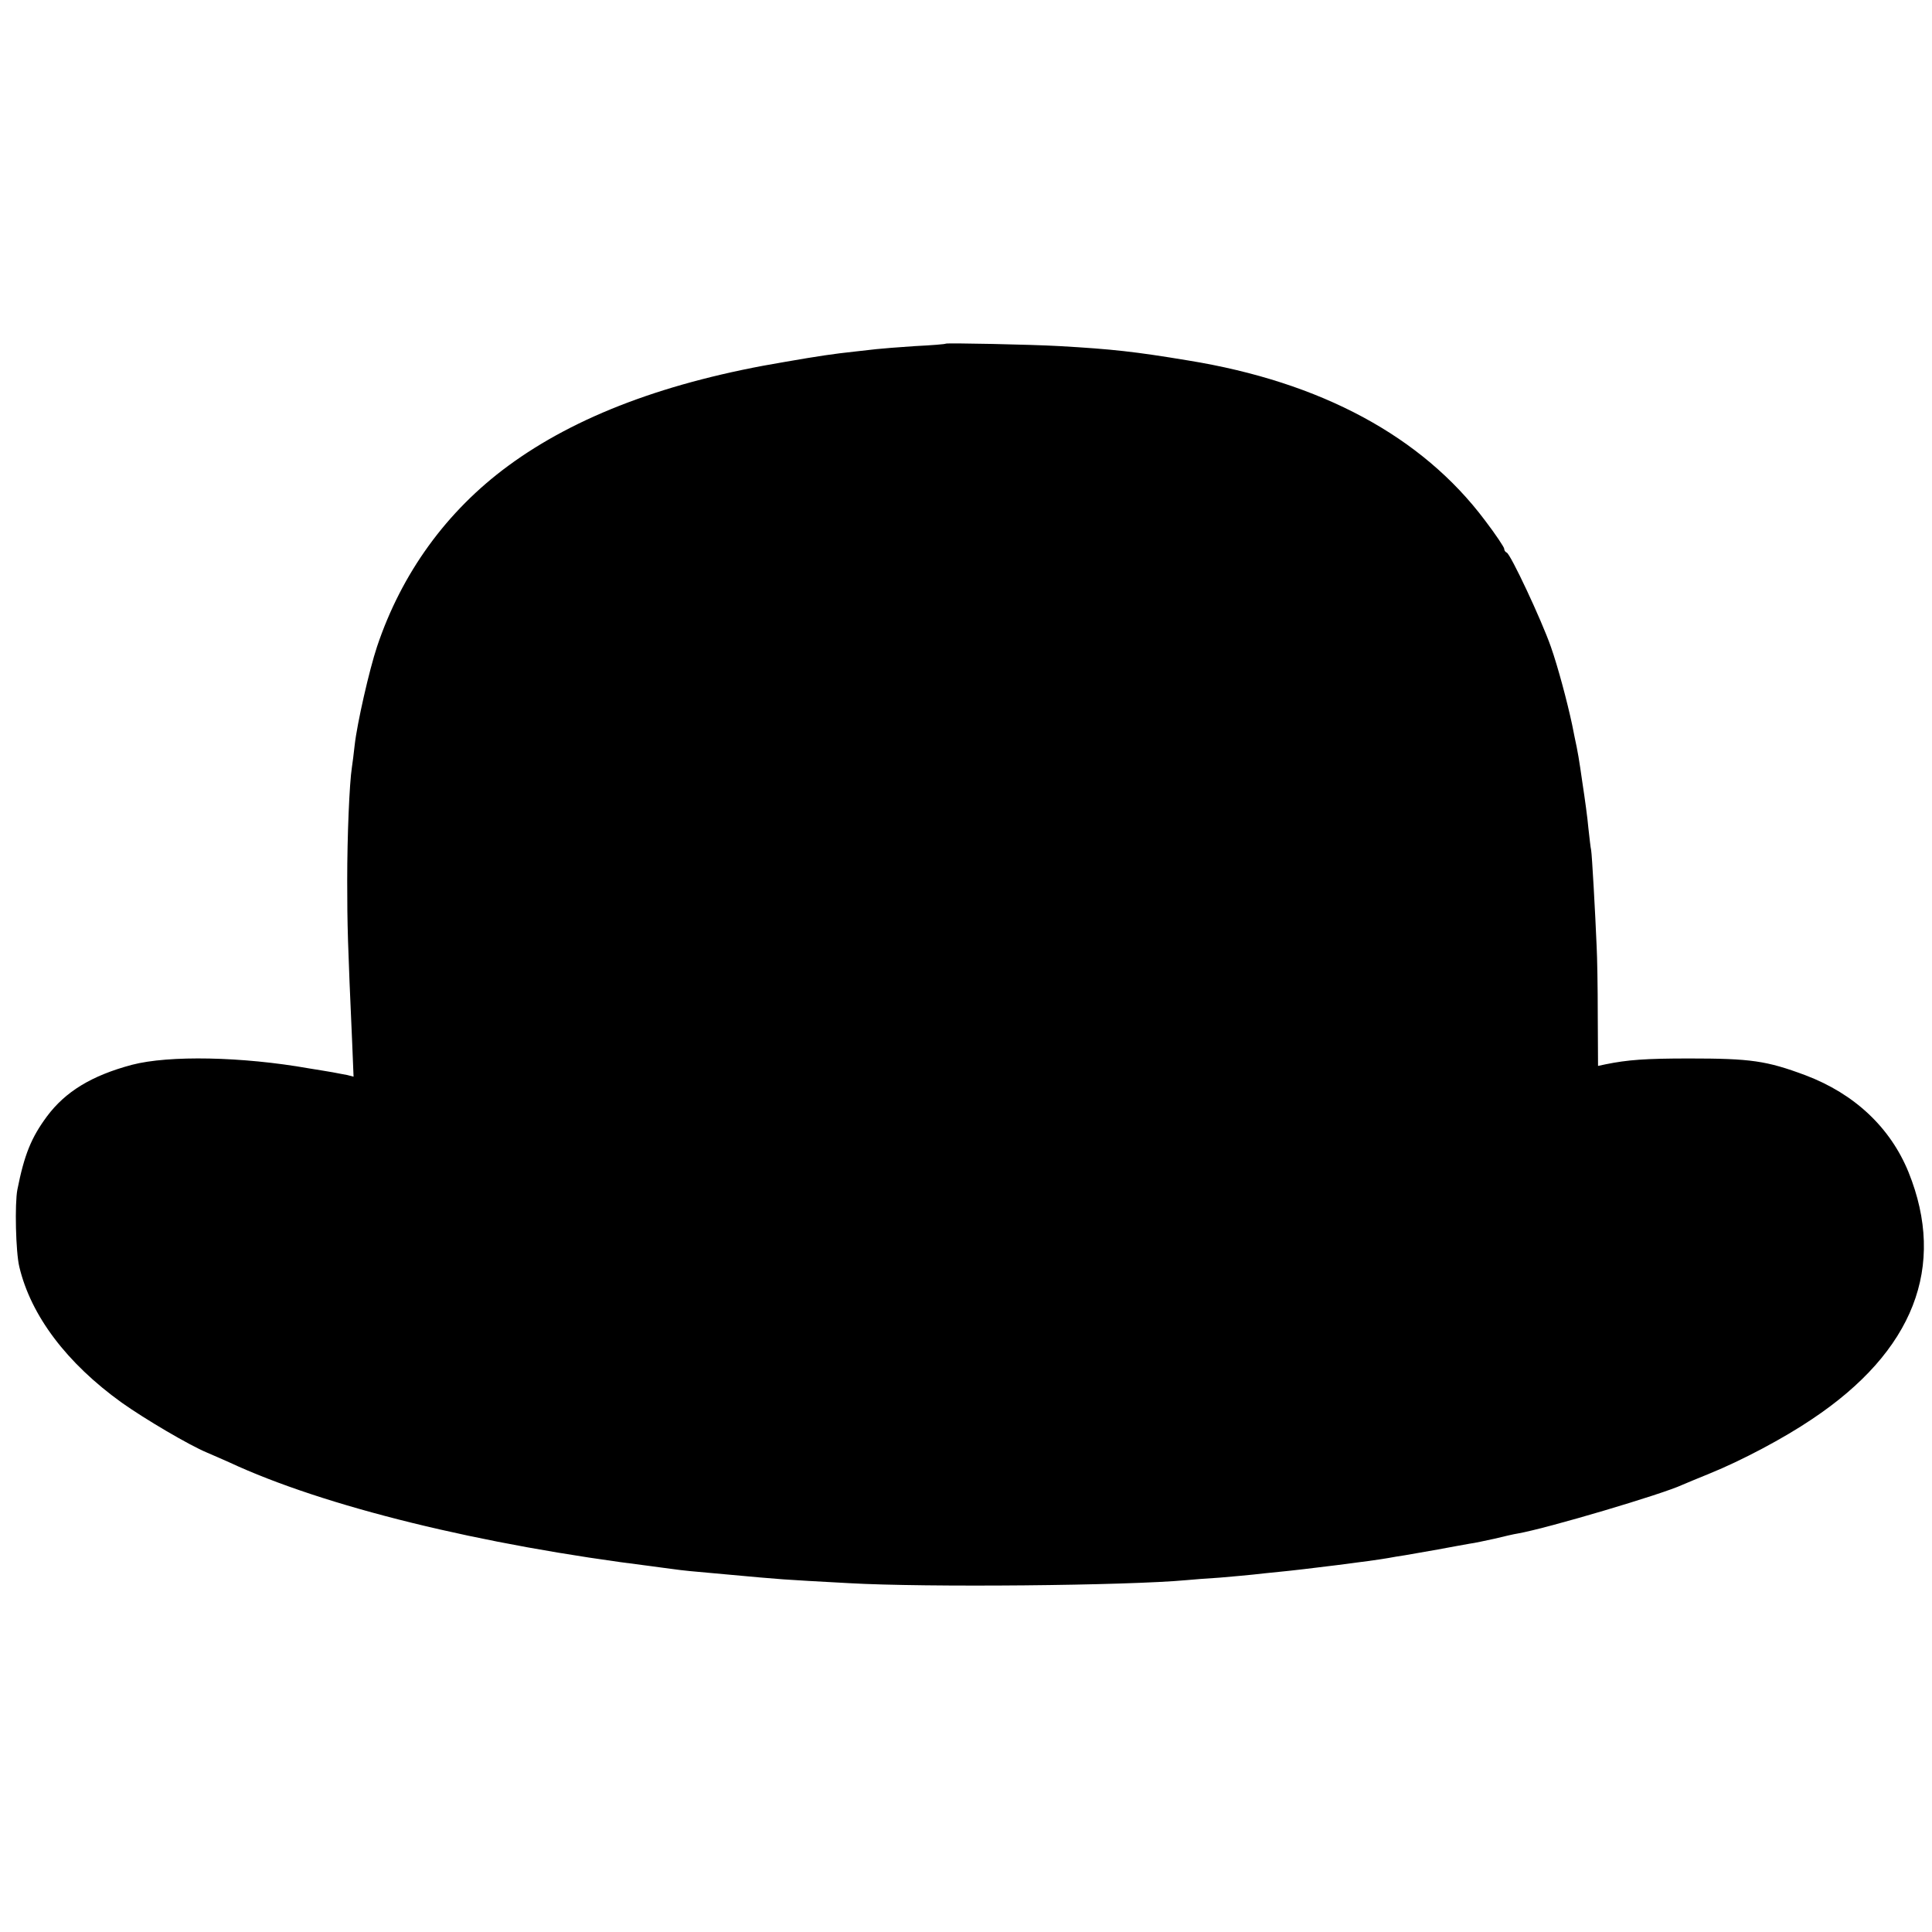 <?xml version="1.0" standalone="no"?>
<!DOCTYPE svg PUBLIC "-//W3C//DTD SVG 20010904//EN"
 "http://www.w3.org/TR/2001/REC-SVG-20010904/DTD/svg10.dtd">
<svg version="1.0" xmlns="http://www.w3.org/2000/svg"
 width="700pt" height="700pt" viewBox="0 0 700 700"
 preserveAspectRatio="xMidYMid meet">
<g transform="translate(0,700) scale(0.1,-0.1)"
fill="#000000" stroke="none">
<path d="M3427 5755 c-1 -2 -51 -6 -112 -9 -60 -4 -123 -9 -140 -11 -16 -2
-52 -6 -80 -9 -75 -8 -129 -16 -250 -37 -427 -71 -758 -196 -1004 -377 -223
-164 -386 -389 -475 -655 -28 -84 -72 -277 -81 -357 -3 -30 -8 -66 -10 -80 -9
-58 -17 -247 -17 -410 0 -161 2 -230 18 -588 l5 -123 -23 6 c-13 2 -36 7 -53
10 -16 3 -55 9 -85 14 -243 43 -508 48 -642 13 -146 -39 -241 -97 -308 -187
-57 -77 -82 -139 -107 -265 -10 -51 -6 -227 7 -280 42 -177 172 -349 371 -492
83 -59 244 -154 309 -181 19 -8 55 -24 80 -35 343 -160 914 -300 1533 -377 20
-3 54 -7 75 -10 35 -5 64 -8 190 -19 219 -20 192 -18 447 -32 277 -16 1011 -9
1225 11 19 2 73 6 120 9 47 4 101 9 120 11 19 2 62 7 95 10 85 8 340 40 395
50 14 3 41 7 60 10 19 3 73 13 120 21 47 9 99 18 115 21 17 2 57 11 90 18 33
8 71 17 85 19 107 19 522 142 595 176 11 5 55 23 99 41 116 47 269 128 371
197 369 246 488 553 350 895 -66 162 -196 284 -373 351 -142 53 -199 61 -422
61 -159 0 -223 -5 -302 -21 l-28 -6 -1 184 c0 101 -2 212 -4 248 -5 122 -17
335 -20 350 -2 8 -6 44 -10 80 -3 36 -13 108 -21 160 -13 91 -17 115 -29 170
-3 14 -7 34 -9 45 -18 84 -51 208 -77 282 -34 97 -146 336 -160 341 -5 2 -9 8
-9 14 0 5 -31 52 -70 103 -228 304 -594 501 -1075 579 -193 32 -274 41 -465
52 -105 6 -408 12 -413 9z"/>
</g>
</svg>
